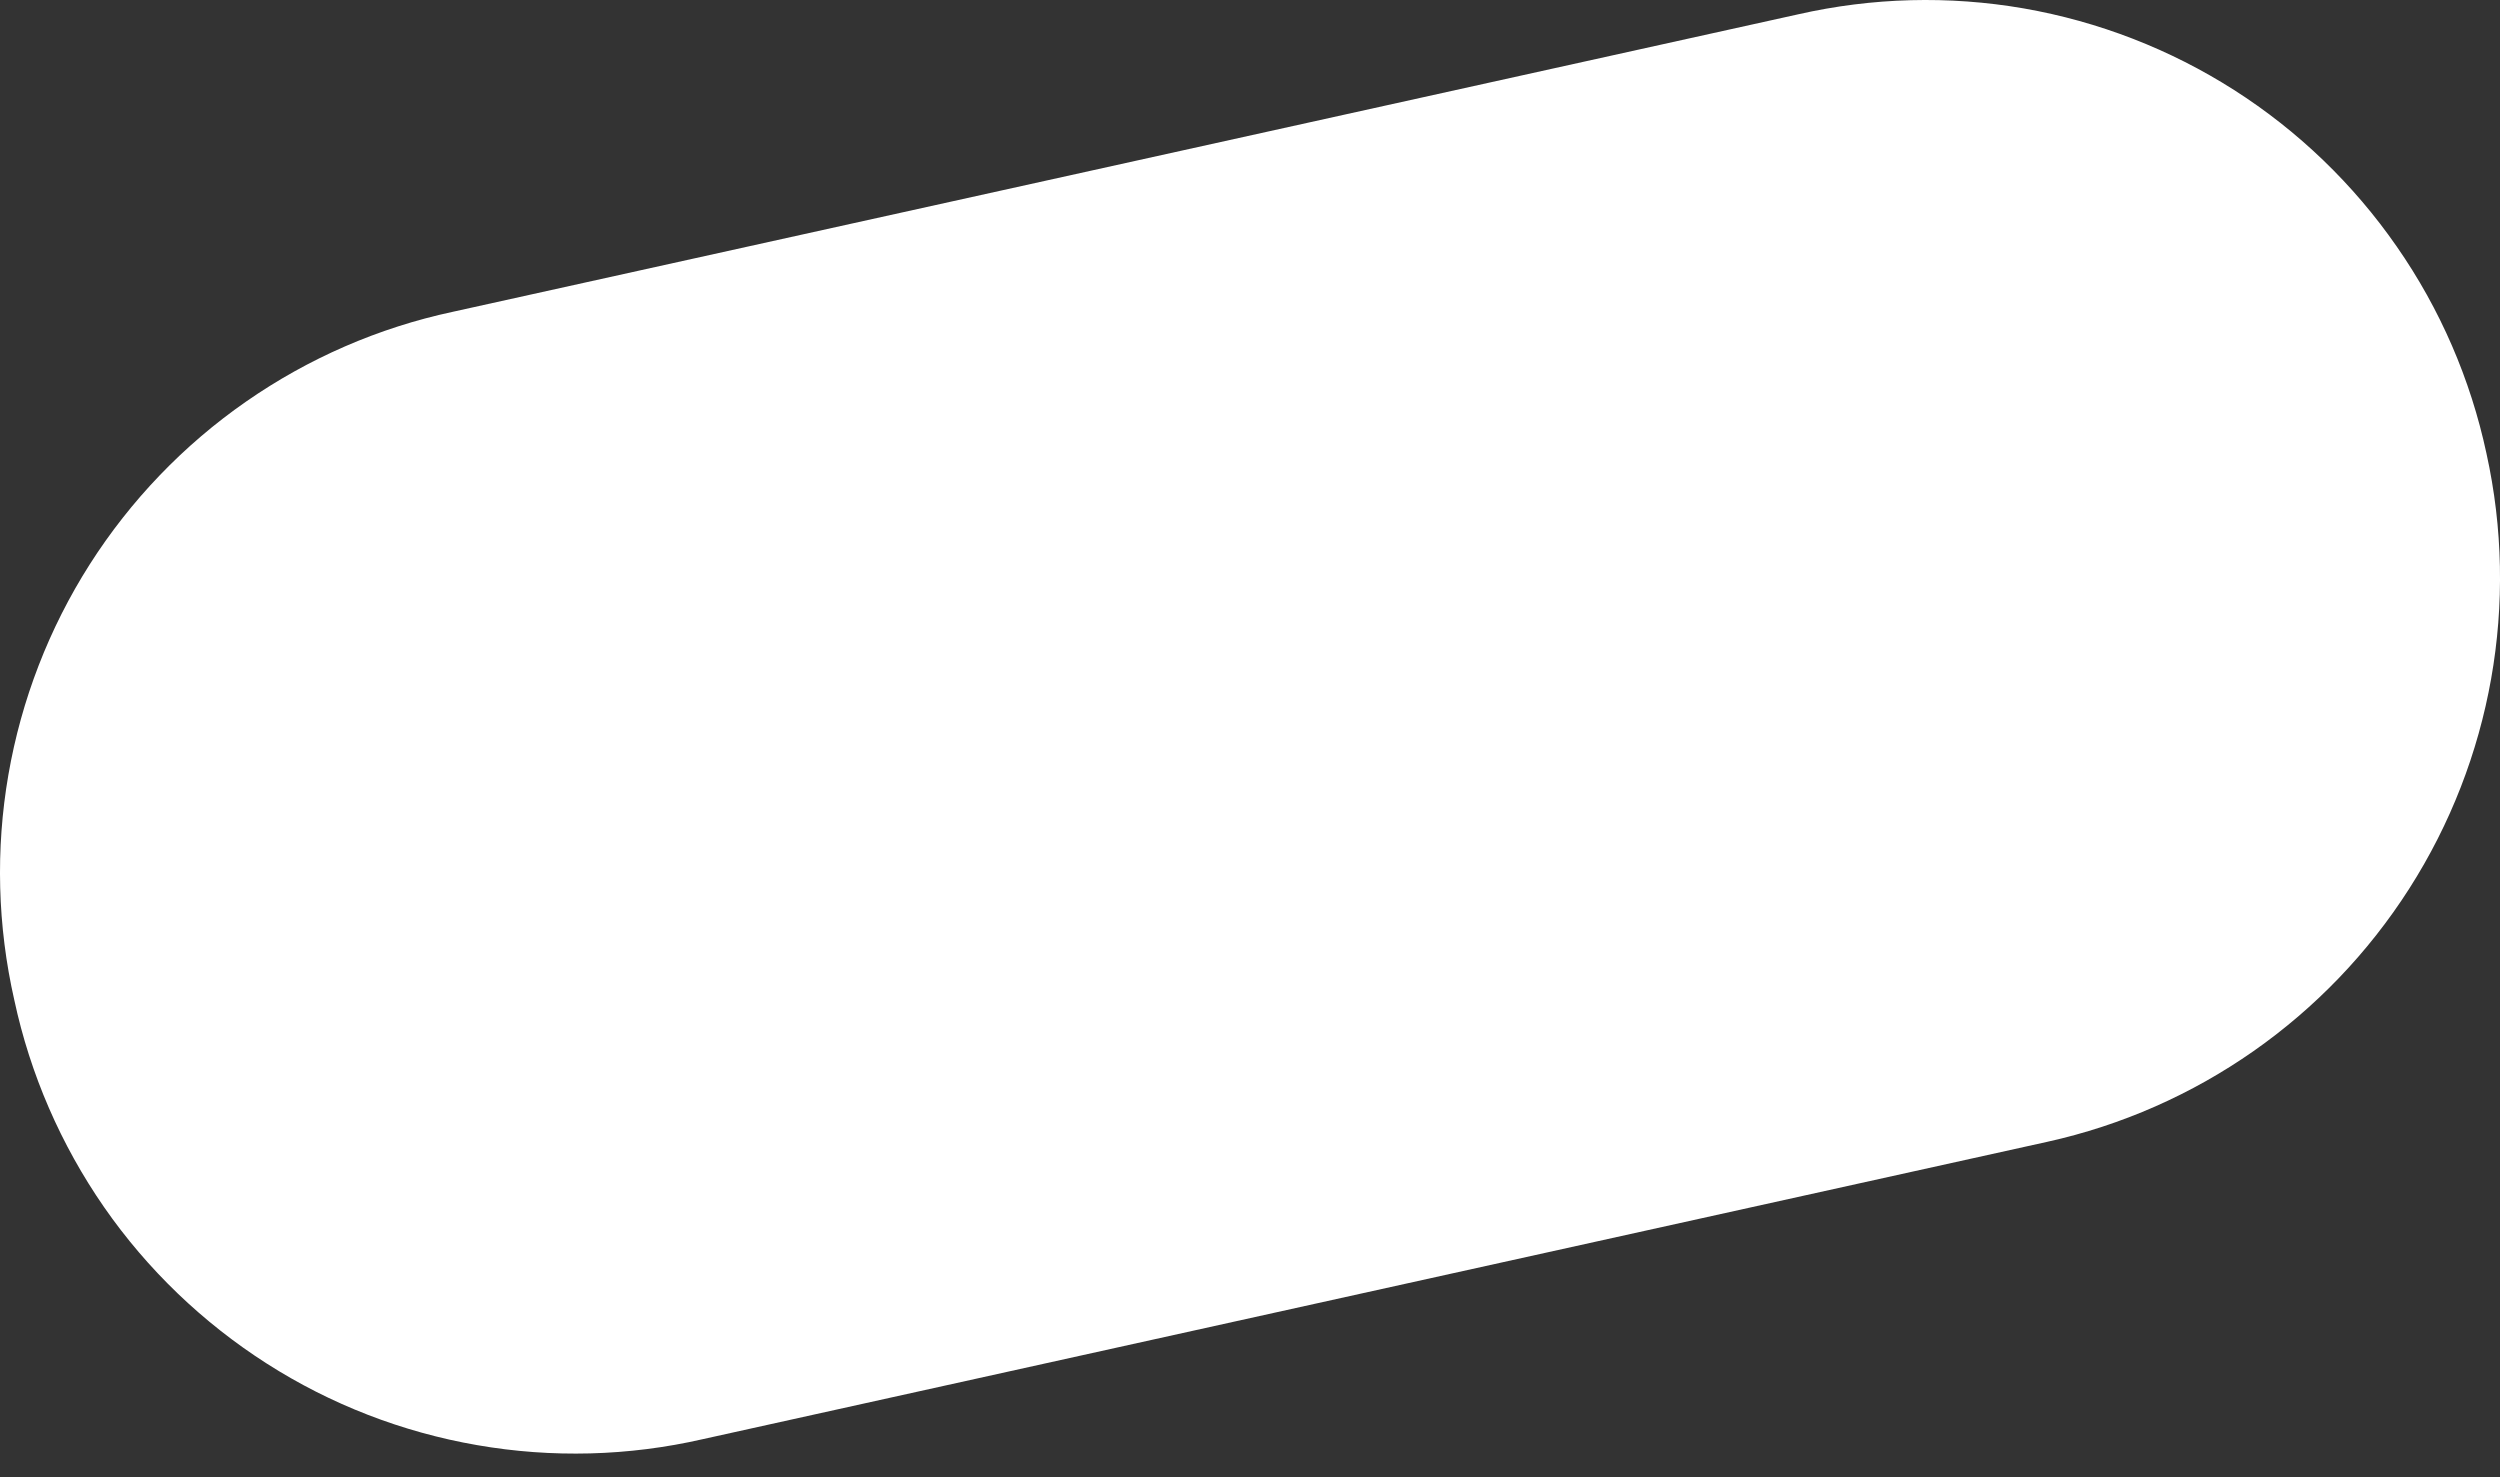<svg width="22" height="13" viewBox="0 0 22 13" fill="none" xmlns="http://www.w3.org/2000/svg">
<rect x="0" y="0" width="22" height="13" fill="#333333" stroke="none"/>
<path d="M18.016 10.048L6.183 12.665C5.532 12.814 4.857 12.832 4.198 12.717C3.54 12.603 2.91 12.359 2.347 11.999C1.784 11.639 1.297 11.172 0.916 10.623C0.535 10.073 0.266 9.454 0.126 8.801C-0.022 8.149 -0.04 7.475 0.074 6.817C0.188 6.159 0.431 5.53 0.79 4.966C1.149 4.403 1.616 3.916 2.164 3.535C2.713 3.153 3.331 2.884 3.984 2.744L15.824 0.126C16.476 -0.022 17.15 -0.04 17.809 0.074C18.468 0.189 19.097 0.433 19.66 0.792C20.224 1.152 20.71 1.62 21.091 2.169C21.473 2.718 21.741 3.337 21.881 3.991C22.171 5.307 21.927 6.684 21.202 7.819C20.477 8.955 19.331 9.757 18.016 10.048Z" fill="white"/>
</svg>
